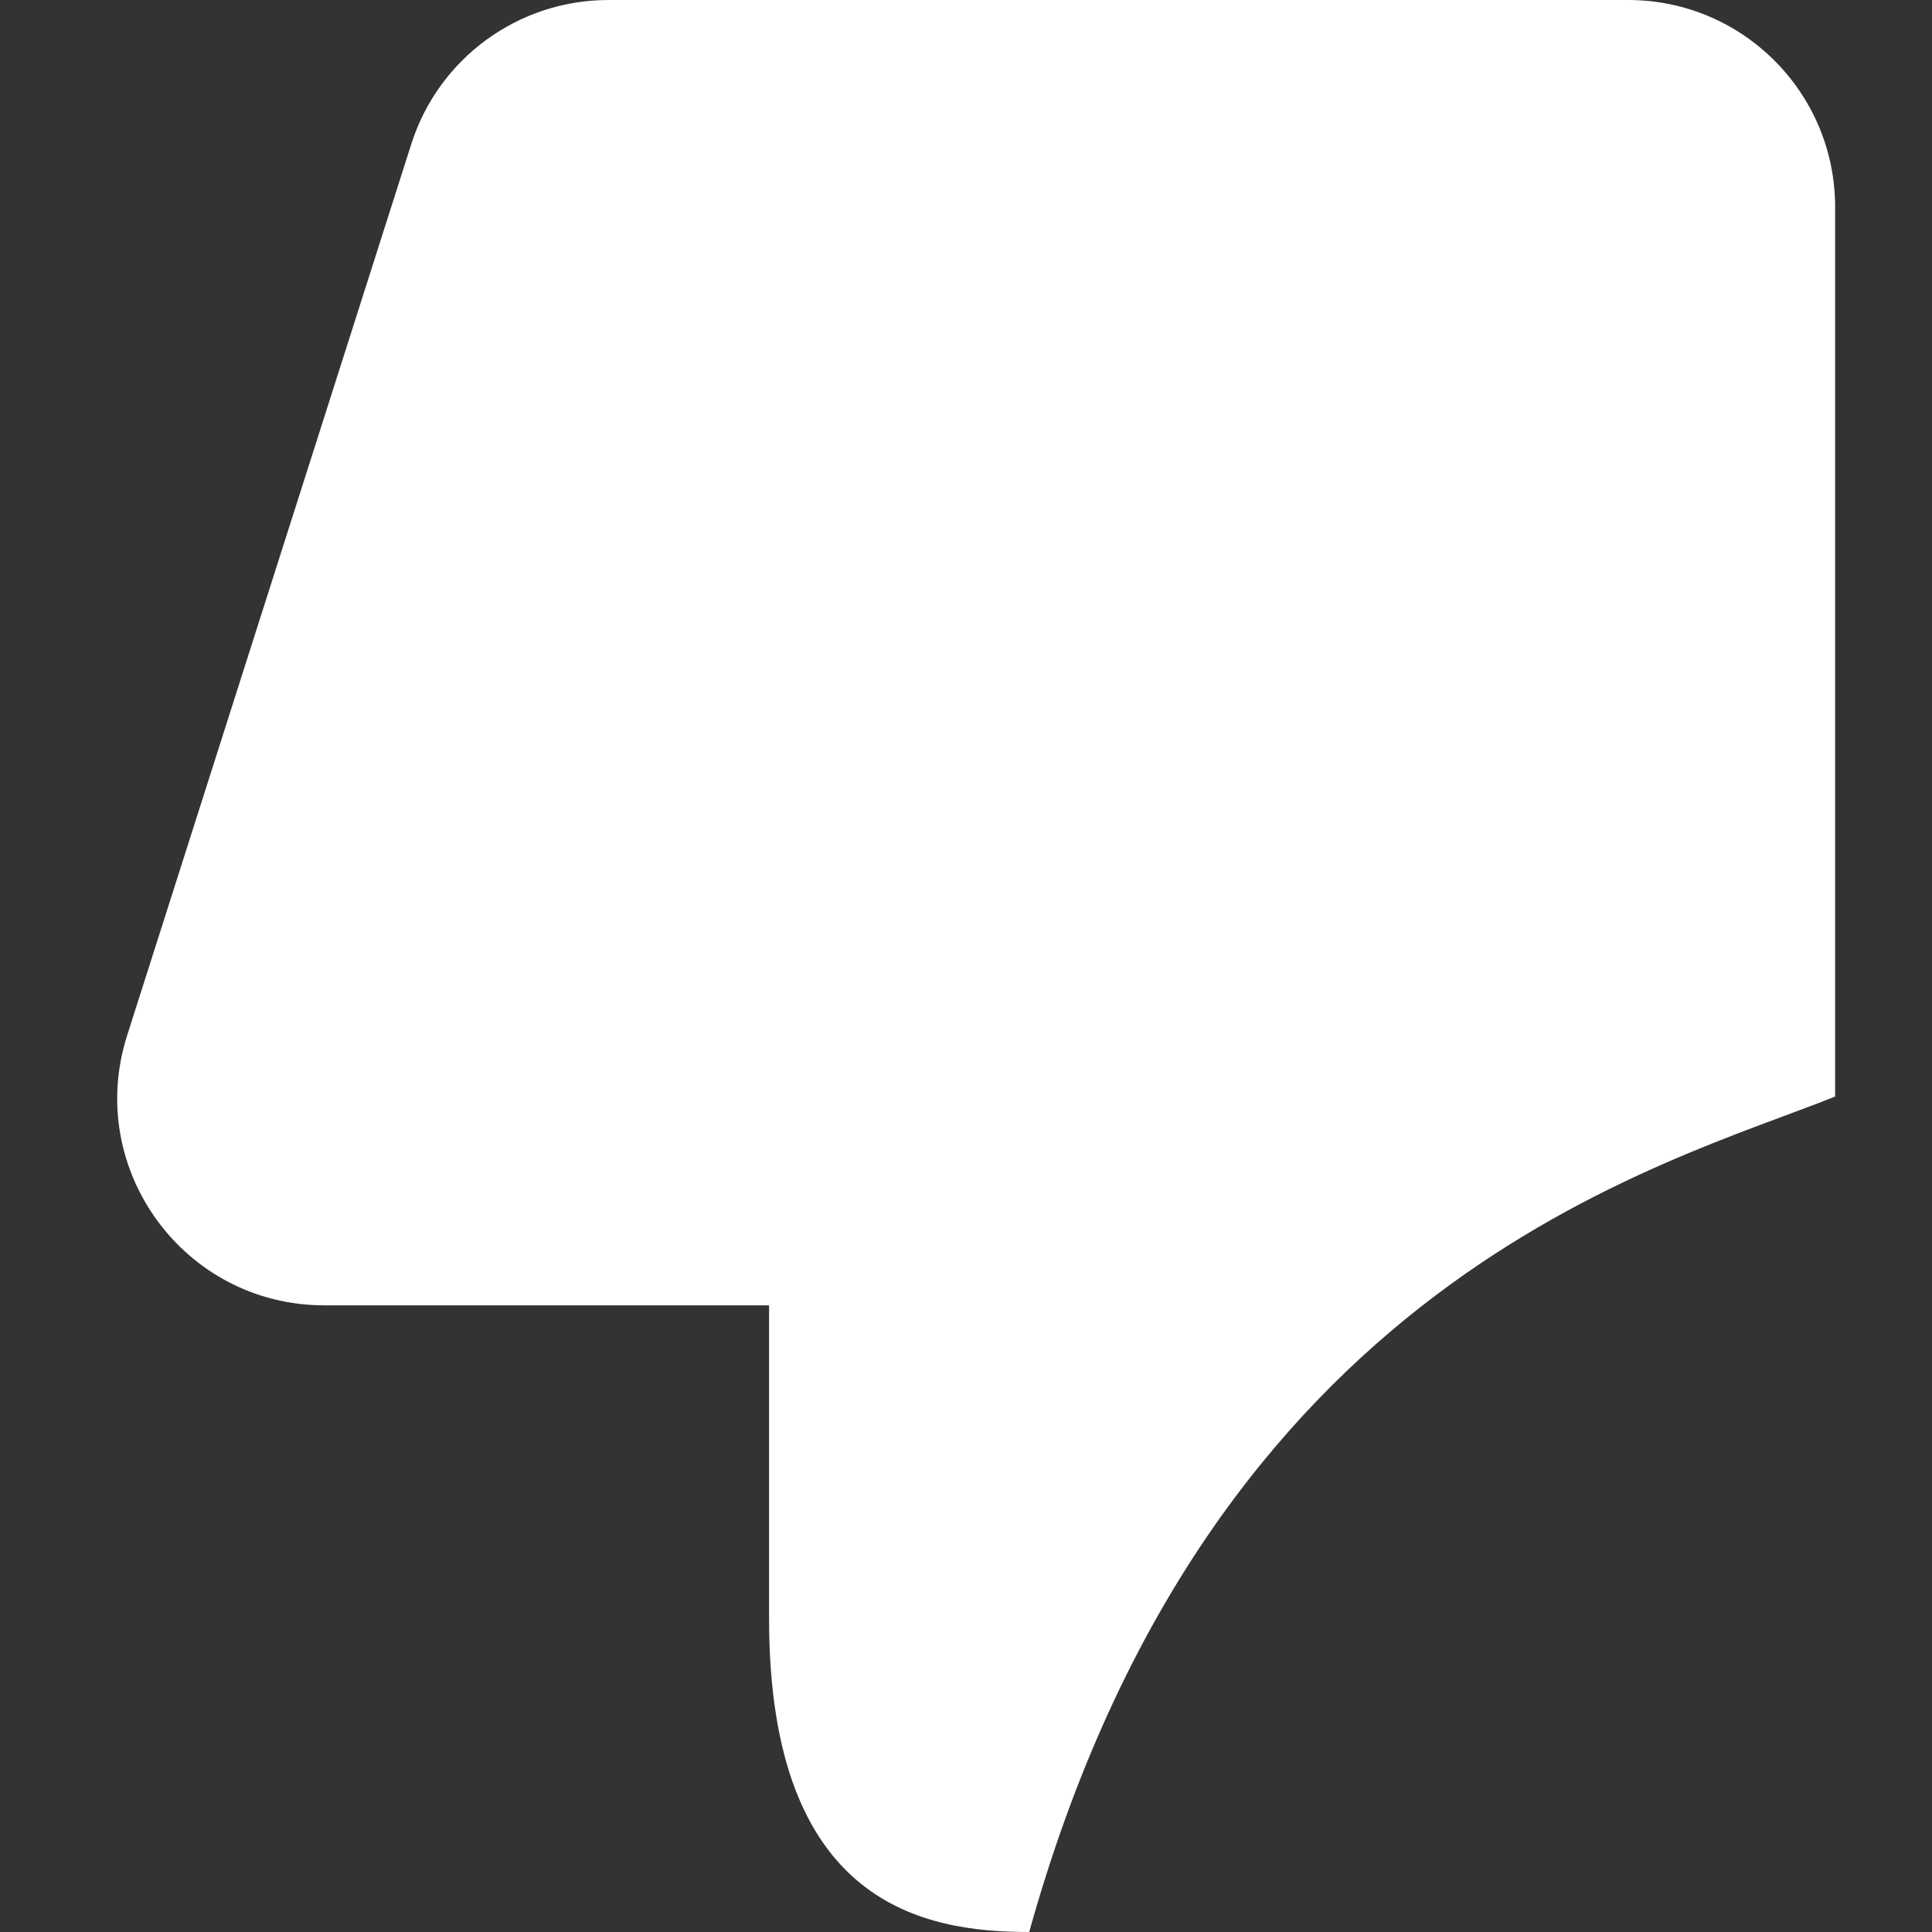 <svg width="14" height="14" viewBox="0 0 14 14" fill="none" xmlns="http://www.w3.org/2000/svg">
<rect x="0" y="0" width="14" height="14" fill="#333333" stroke="none"/>
<path d="M7.458 14C8.776 9.27 12.042 8.45 13.298 7.946V1.5C13.298 0.672 12.627 0 11.798 0H4.409C3.756 0 3.178 0.422 2.98 1.045L0.921 7.504C0.613 8.472 1.335 9.459 2.35 9.459H5.573V11.73C5.573 13.811 6.704 14 7.458 14Z" fill="white"/>
</svg>
